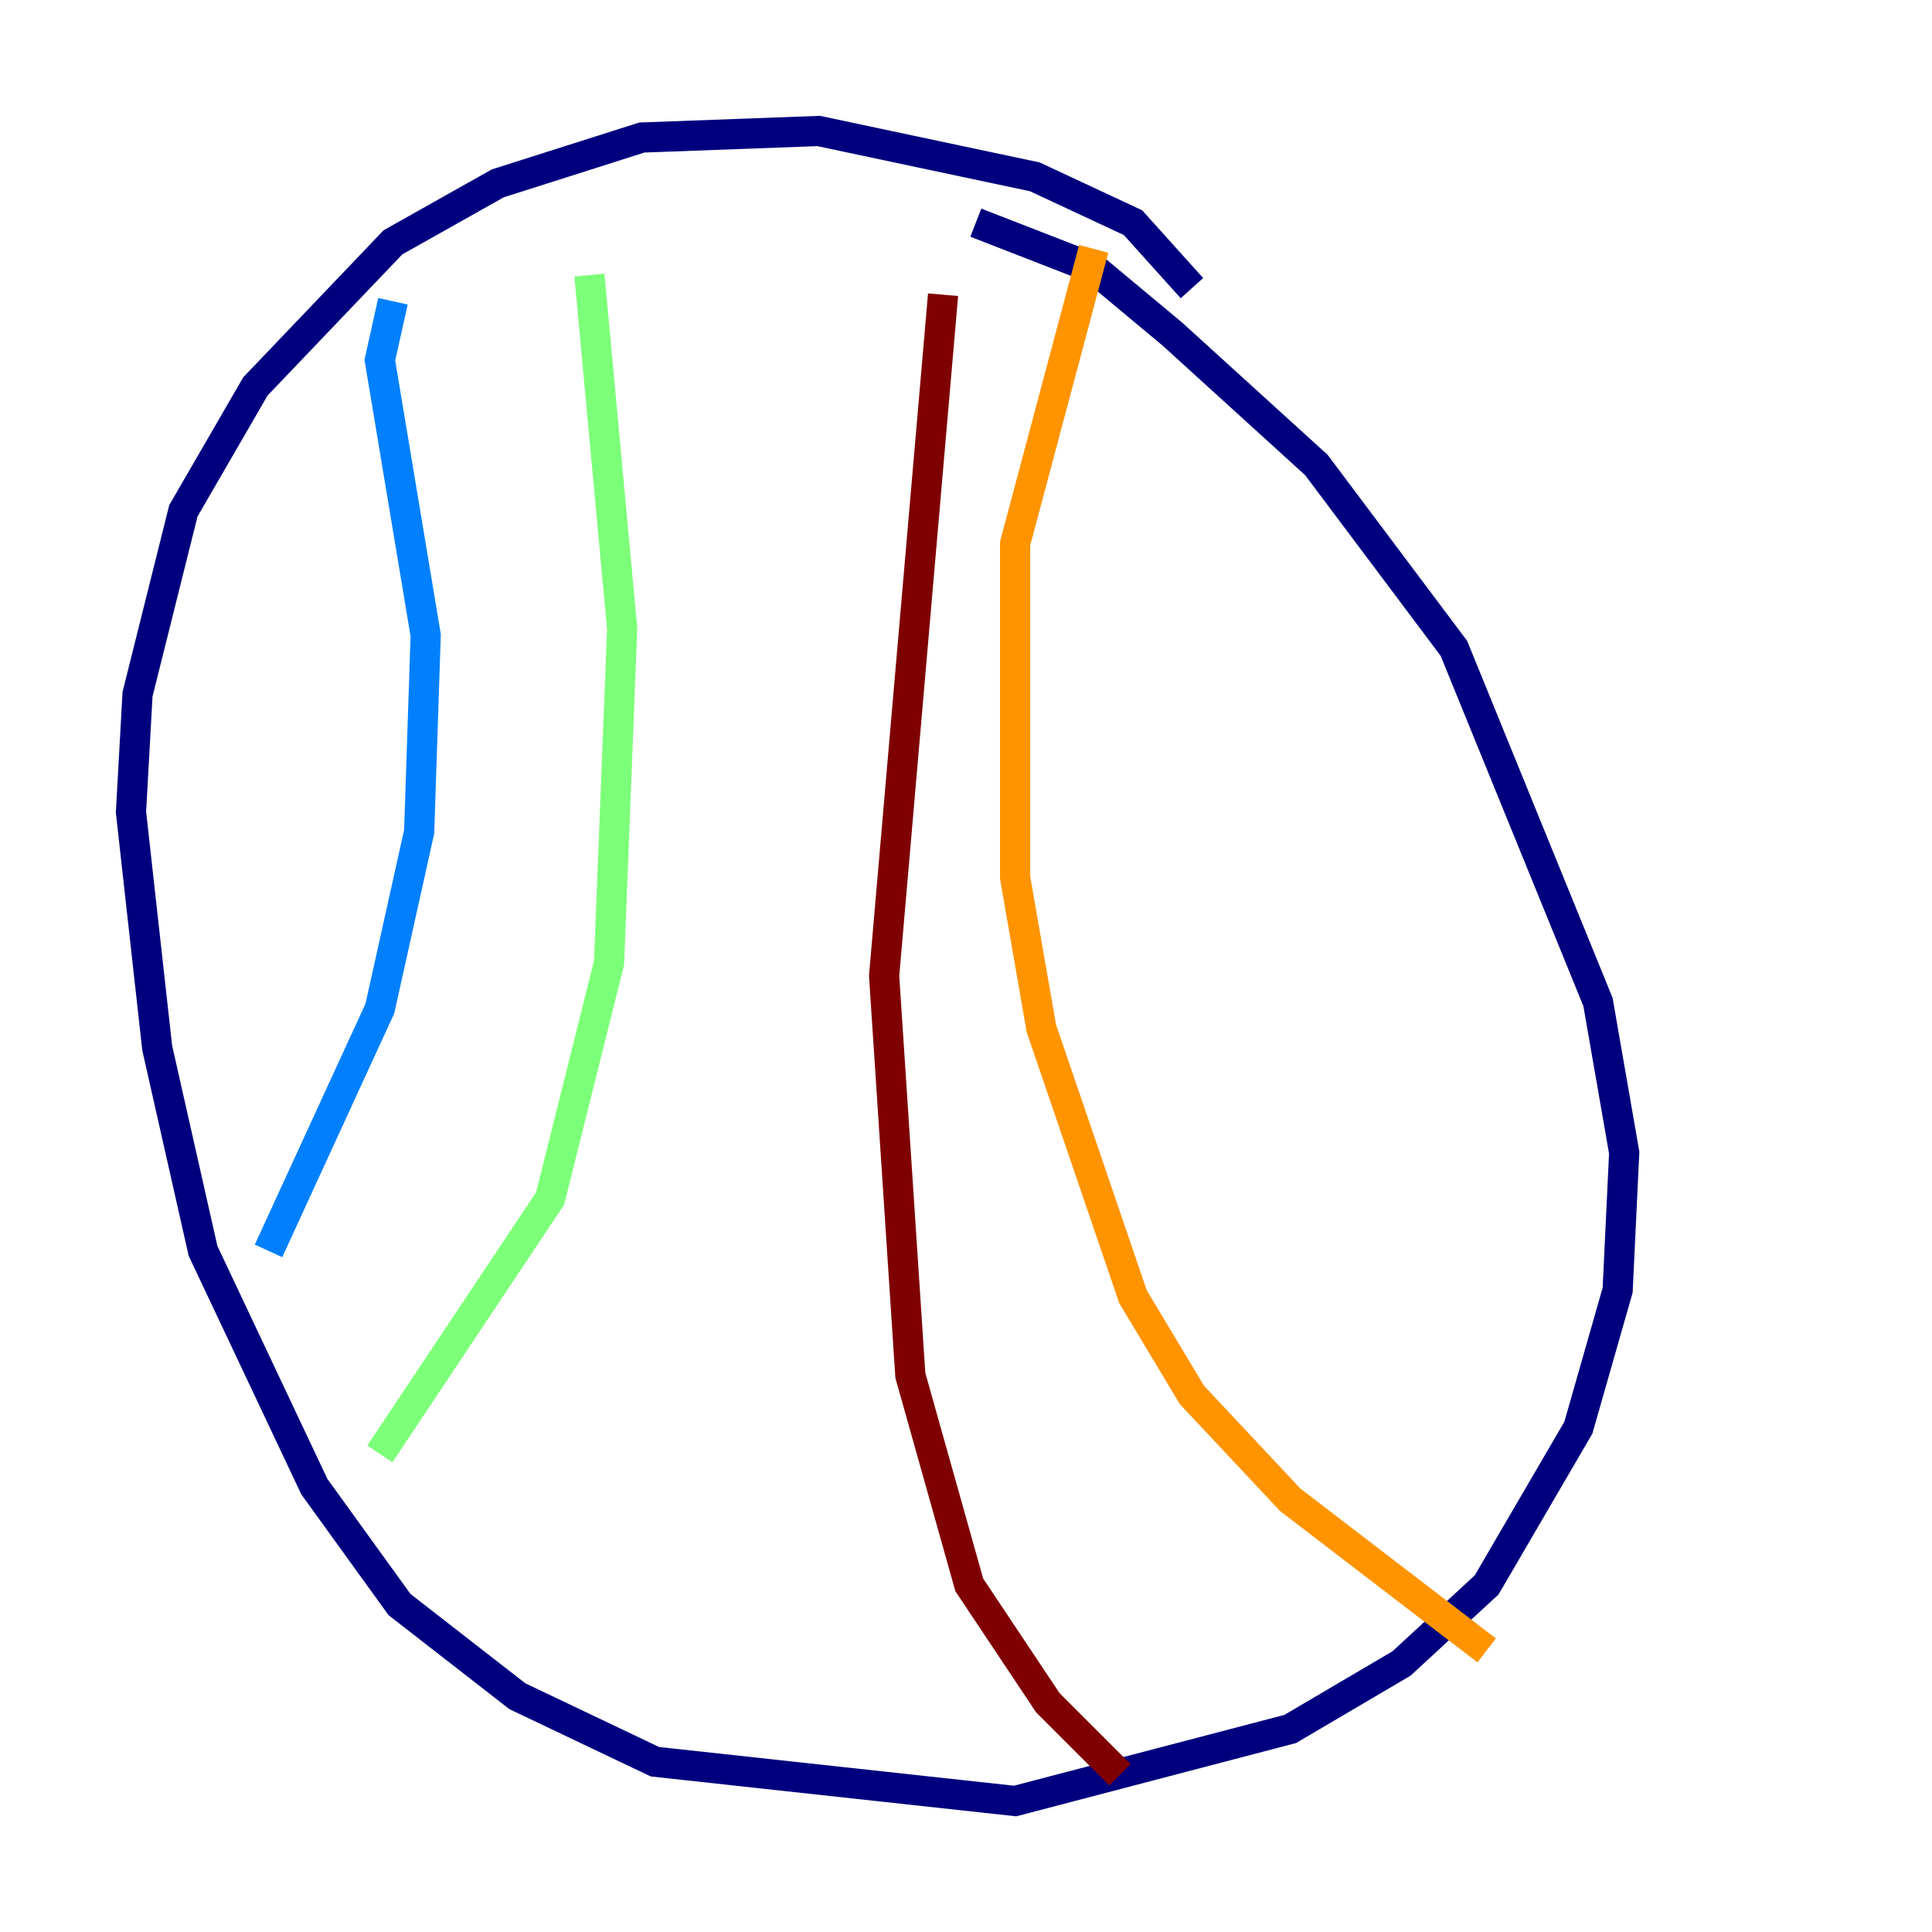 <?xml version="1.0" encoding="utf-8" ?>
<svg baseProfile="tiny" height="128" version="1.2" viewBox="0,0,128,128" width="128" xmlns="http://www.w3.org/2000/svg" xmlns:ev="http://www.w3.org/2001/xml-events" xmlns:xlink="http://www.w3.org/1999/xlink"><defs /><polyline fill="none" points="78.969,19.091 75.064,14.752 68.556,11.715 54.237,8.678 42.522,9.112 32.976,12.149 26.034,16.054 16.922,25.6 12.149,33.844 9.112,45.993 8.678,53.803 10.414,69.424 13.451,82.875 20.827,98.495 26.468,106.305 34.278,112.38 43.39,116.719 67.254,119.322 85.478,114.549 92.854,110.21 98.495,105.003 104.57,94.59 107.173,85.478 107.607,76.366 105.871,66.386 96.325,42.956 87.214,30.807 77.668,22.129 72.461,17.79 64.651,14.752" stroke="#00007f" stroke-width="2" /><polyline fill="none" points="26.034,19.959 25.166,23.864 28.203,42.088 27.77,55.105 25.166,66.82 17.79,82.875" stroke="#0080ff" stroke-width="2" /><polyline fill="none" points="39.051,18.224 41.22,41.654 40.352,63.783 36.447,79.403 25.166,96.325" stroke="#7cff79" stroke-width="2" /><polyline fill="none" points="72.461,16.488 67.254,36.014 67.254,58.142 68.99,68.122 75.064,85.912 78.969,92.42 85.478,99.363 98.495,109.342" stroke="#ff9400" stroke-width="2" /><polyline fill="none" points="62.481,19.525 58.576,64.651 60.312,91.119 64.217,105.003 69.424,112.814 74.197,117.586" stroke="#7f0000" stroke-width="2" /></svg>